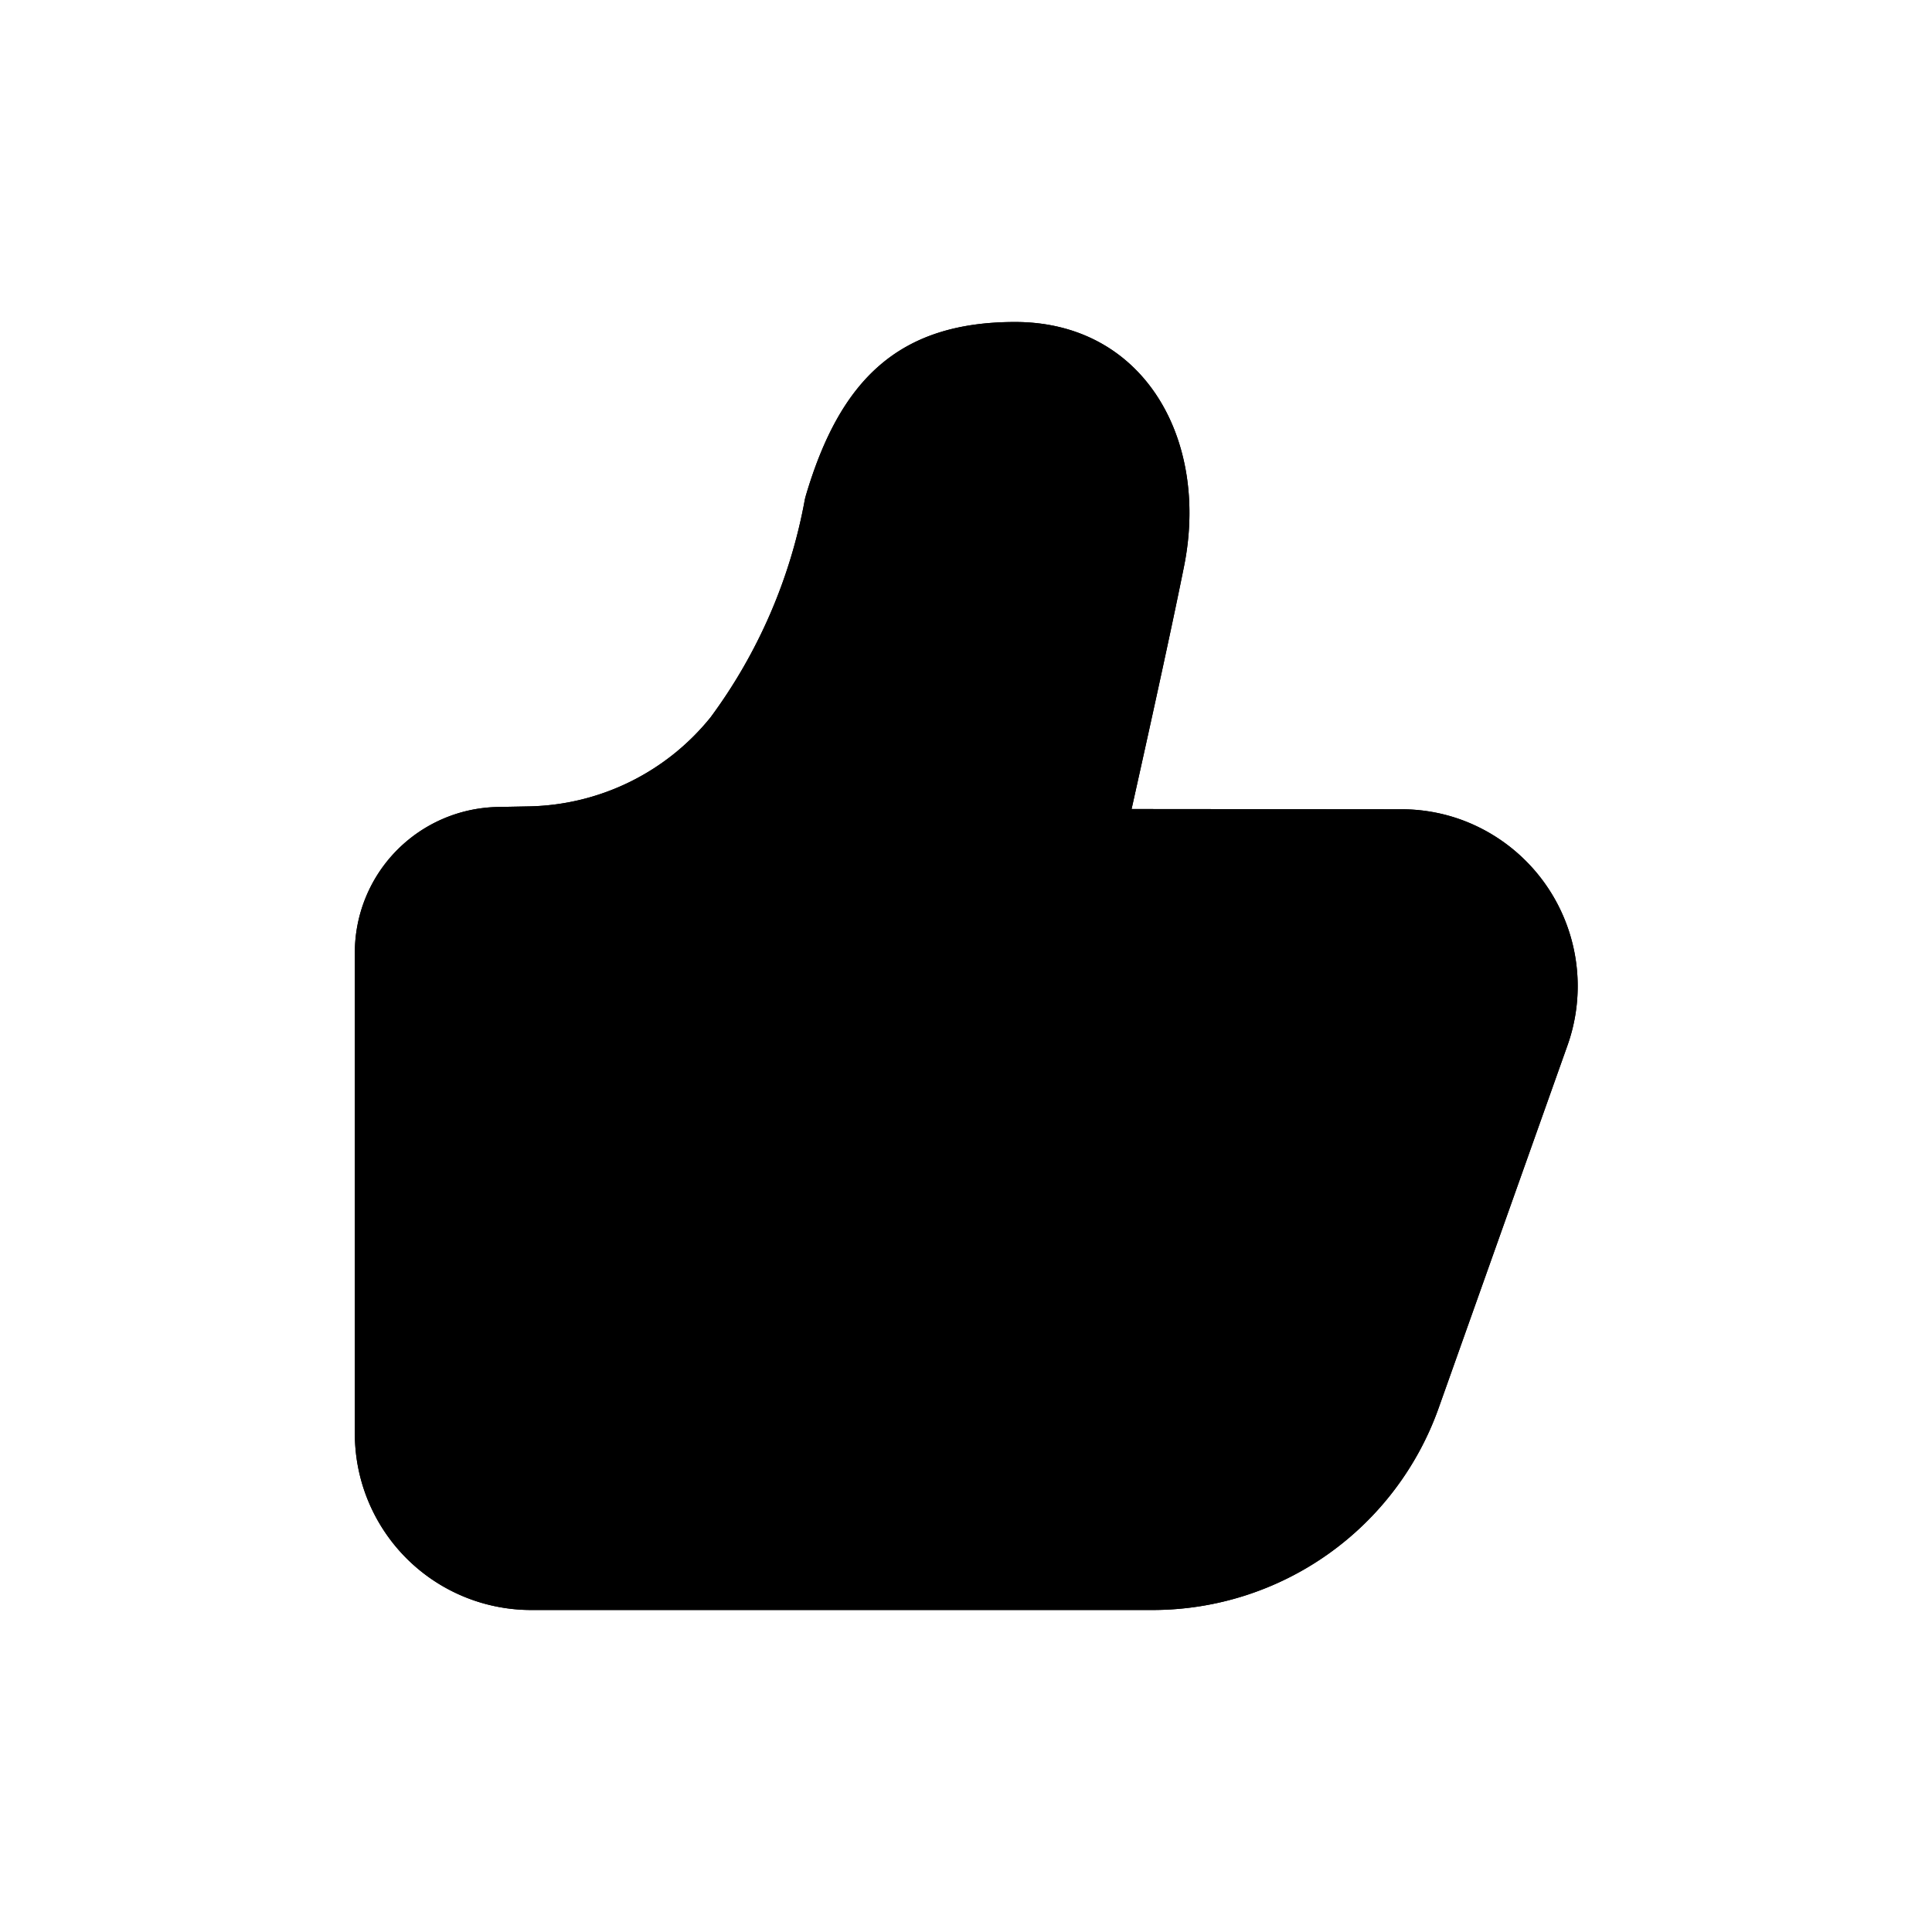 <svg id="icon_点赞" data-name="icon/点赞" xmlns="http://www.w3.org/2000/svg" width="24" height="24" viewBox="0 0 24 24">
  <rect id="矩形_1513" data-name="矩形 1513" width="24" height="24" opacity="0"/>
  <path id="路径_695" data-name="路径 695" d="M879.39,538.05q.466-2.088.653-3.022c.312-1.57-.5-3.028-2.1-3.028-1.448,0-2.175.72-2.6,2.158l-.011.042a6.514,6.514,0,0,1-1.172,2.711,2.971,2.971,0,0,1-2.245,1.106l-.411.008a1.81,1.81,0,0,0-1.763,1.816V545.8a2.191,2.191,0,0,0,2.183,2.2h7.735a3.772,3.772,0,0,0,3.546-2.511L884.8,541a2.2,2.2,0,0,0-1.312-2.816,2.177,2.177,0,0,0-.741-.131Zm-1.452-4.85c.736,0,1.116.684.936,1.592q-.213,1.074-.811,3.725a.6.6,0,0,0,.58.733h4.1a.968.968,0,0,1,.336.06,1,1,0,0,1,.6,1.28l-1.6,4.492a2.576,2.576,0,0,1-2.423,1.718h-7.723a1,1,0,0,1-.991-1v-5.959a.614.614,0,0,1,.6-.616l.41-.009a4.146,4.146,0,0,0,3.139-1.548,7.65,7.65,0,0,0,1.4-3.185c.291-.964.618-1.283,1.456-1.283Z" transform="translate(-865.333 -528)"/>
  <path id="路径_696" data-name="路径 696" d="M879.39,538.05q.466-2.088.653-3.022c.312-1.57-.5-3.028-2.1-3.028-1.448,0-2.175.72-2.6,2.158l-.011.042a6.514,6.514,0,0,1-1.172,2.711,2.971,2.971,0,0,1-2.245,1.106l-.411.008a1.81,1.81,0,0,0-1.763,1.816V545.8a2.191,2.191,0,0,0,2.183,2.2h7.735a3.772,3.772,0,0,0,3.546-2.511L884.8,541a2.2,2.2,0,0,0-1.312-2.816,2.177,2.177,0,0,0-.741-.131Z" transform="translate(-865.333 -528)"/>
</svg>

